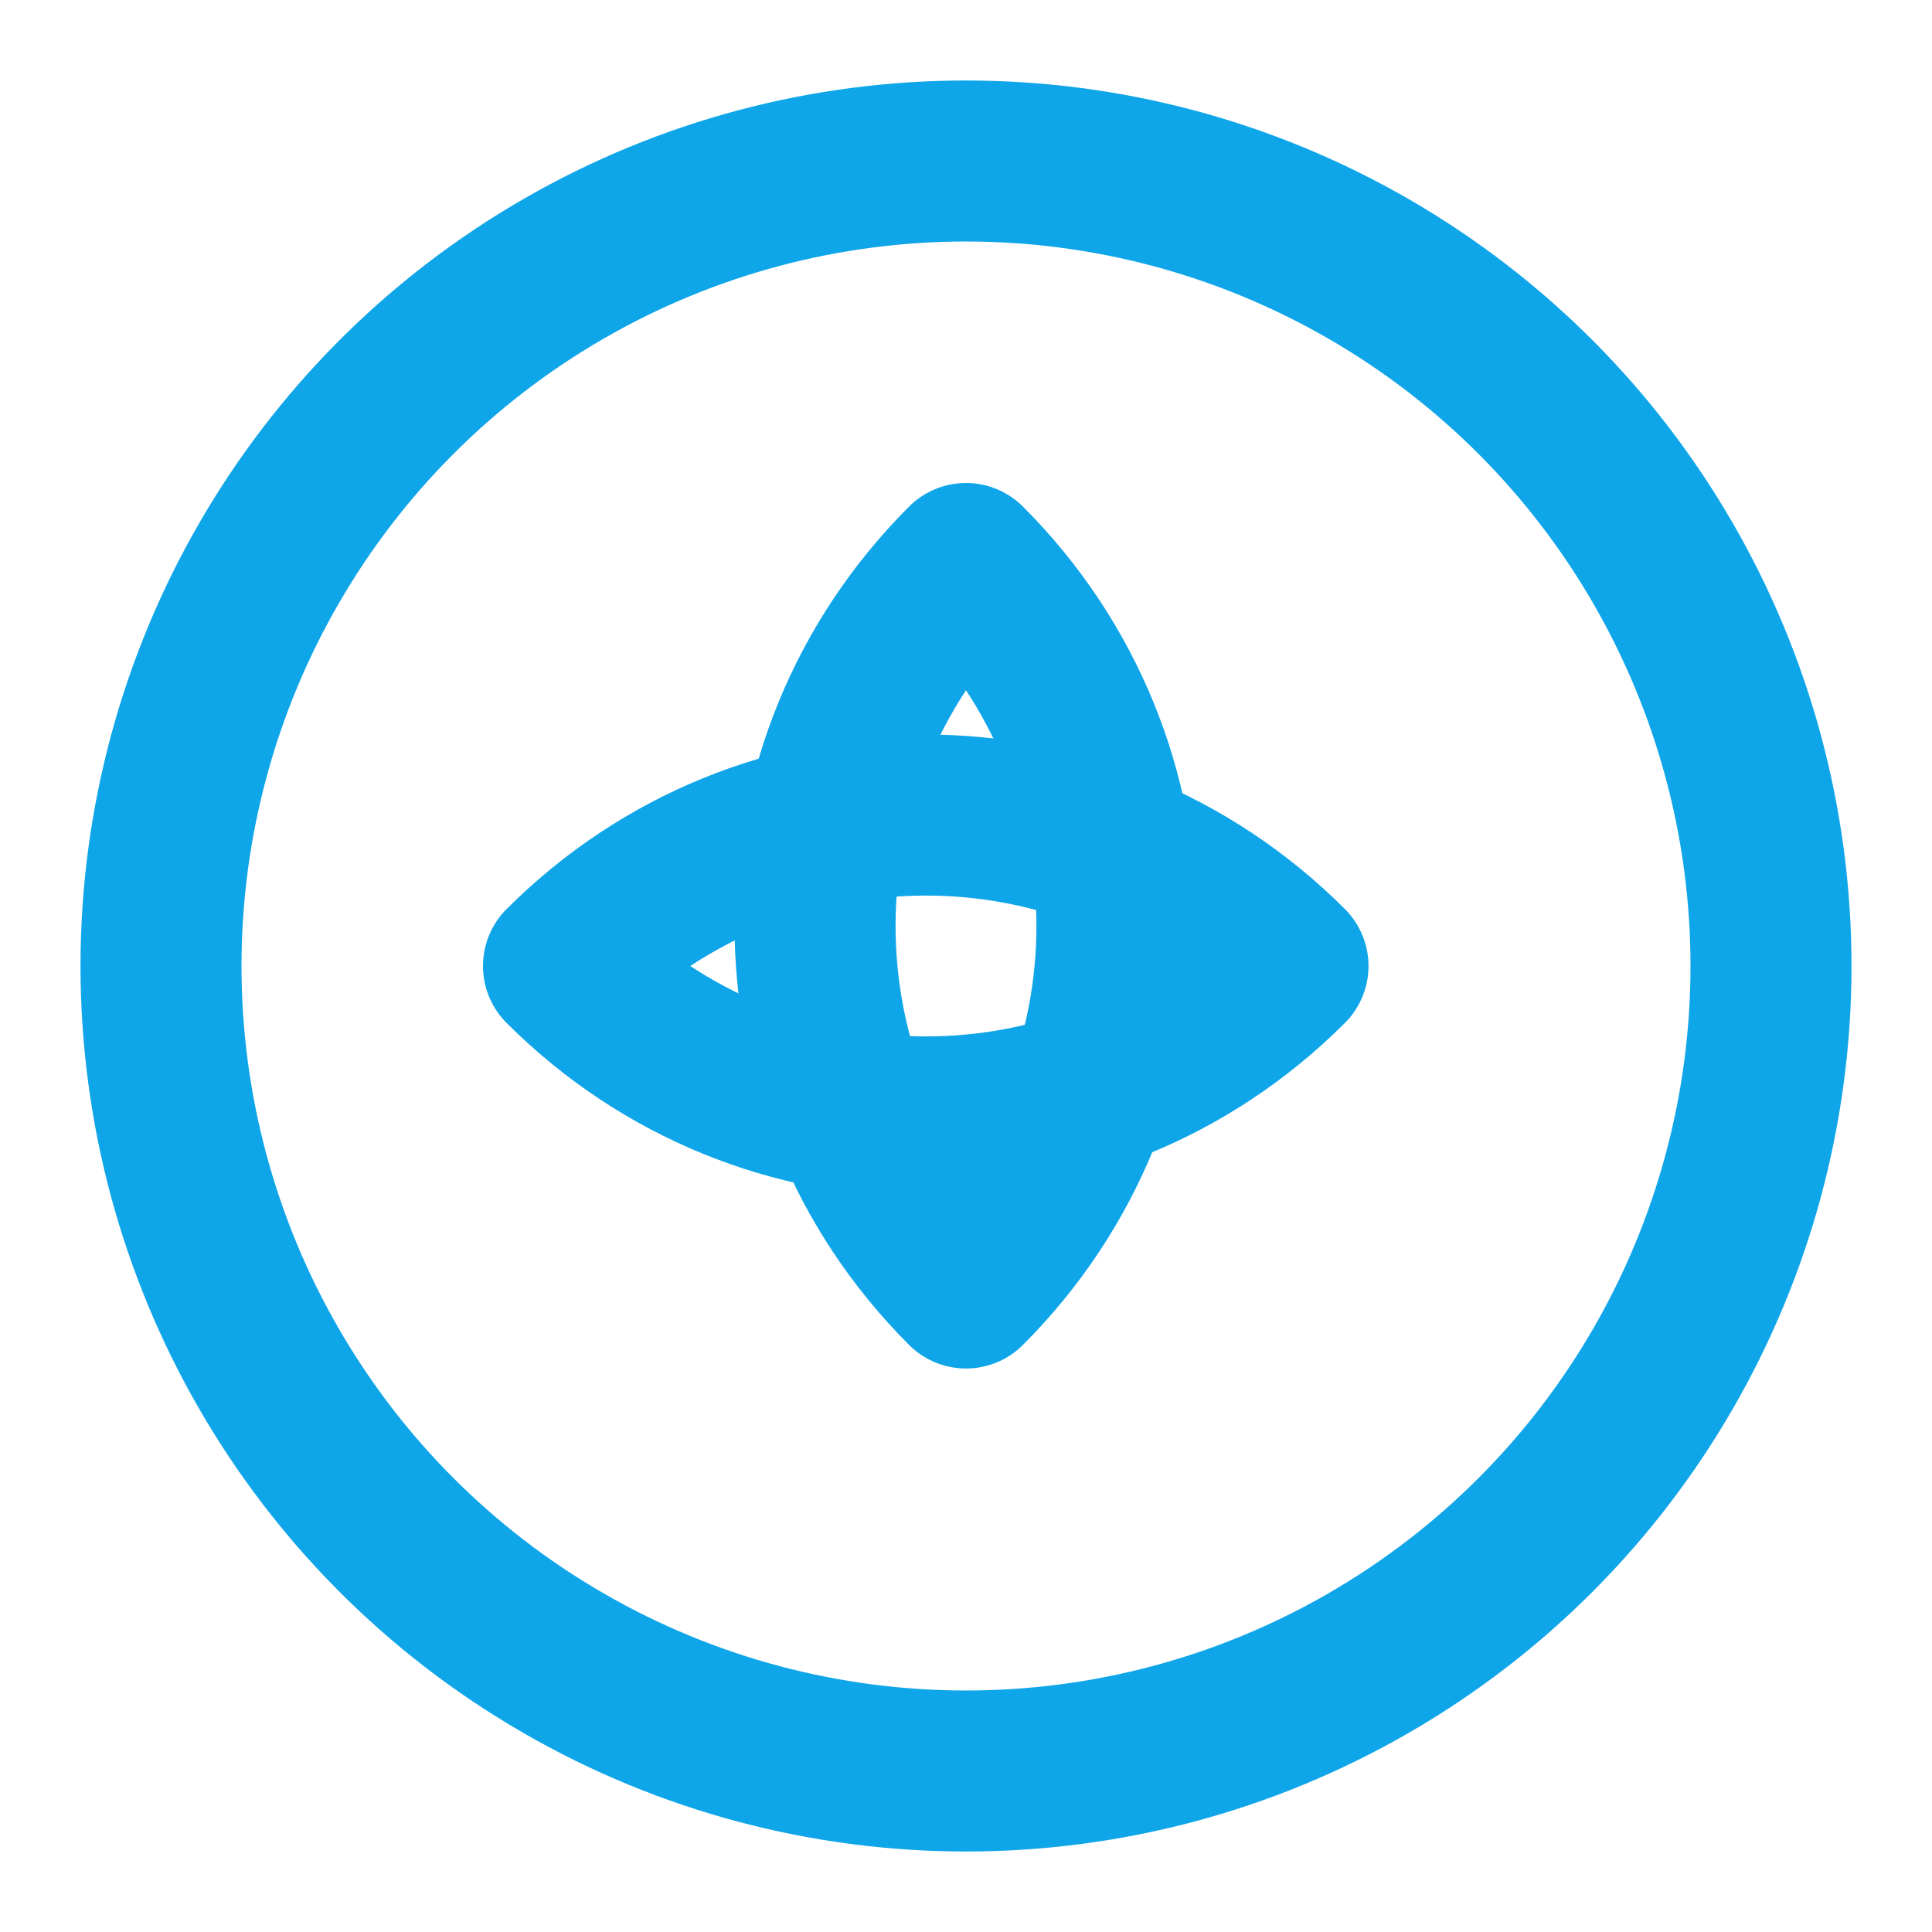 <svg xmlns="http://www.w3.org/2000/svg" width="32" height="32" viewBox="0 0 24 24" fill="none" stroke="#0ea5e9" stroke-width="2" stroke-linecap="round" stroke-linejoin="round">
  <circle cx="12" cy="12" r="10"/>
  <path d="M12 16c2.5-2.5 2.5-6.5 0-9 -2.5 2.5-2.5 6.5 0 9"/>
  <path d="M16 12c-2.5 2.5-6.5 2.5-9 0 2.5-2.5 6.5-2.5 9 0"/>
</svg>
